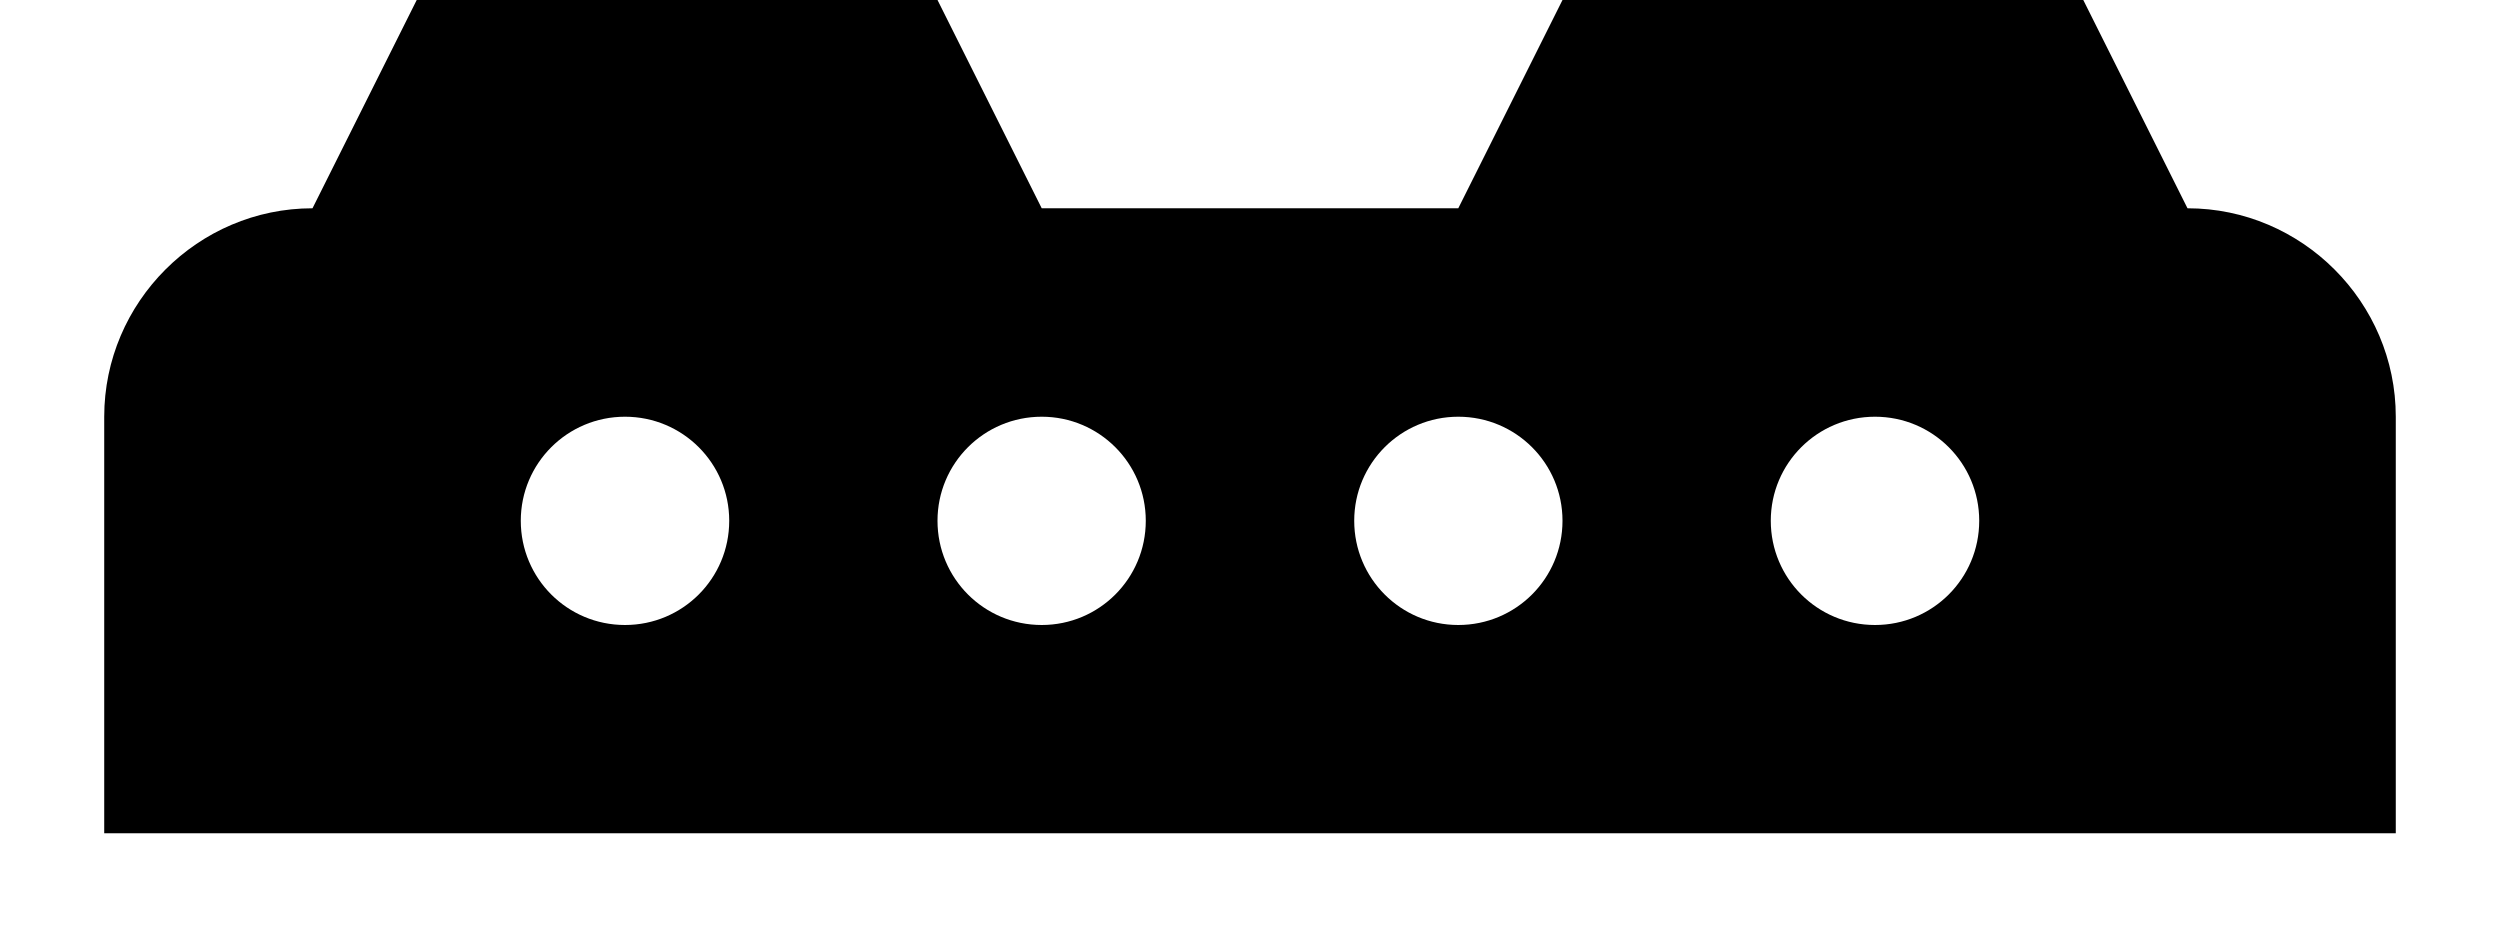 <svg width="16" height="6" viewBox="0 0 16 6" fill="none" xmlns="http://www.w3.org/2000/svg">
<path d="M14 1.333L13.333 0H10L9.333 1.333H6.667L6 0H2.667L2 1.333C1.267 1.333 0.667 1.934 0.667 2.667V5.333H15.333V2.667C15.333 1.934 14.733 1.333 14 1.333ZM4 4C3.631 4 3.333 3.702 3.333 3.333C3.333 2.965 3.631 2.667 4 2.667C4.369 2.667 4.667 2.965 4.667 3.333C4.667 3.702 4.369 4 4 4ZM6.667 4C6.298 4 6 3.702 6 3.333C6 2.965 6.298 2.667 6.667 2.667C7.035 2.667 7.333 2.965 7.333 3.333C7.333 3.702 7.035 4 6.667 4ZM9.333 4C8.965 4 8.667 3.702 8.667 3.333C8.667 2.965 8.965 2.667 9.333 2.667C9.702 2.667 10 2.965 10 3.333C10 3.702 9.702 4 9.333 4ZM12 4C11.631 4 11.333 3.702 11.333 3.333C11.333 2.965 11.631 2.667 12 2.667C12.369 2.667 12.667 2.965 12.667 3.333C12.667 3.702 12.369 4 12 4Z" fill="black"/>
</svg>
